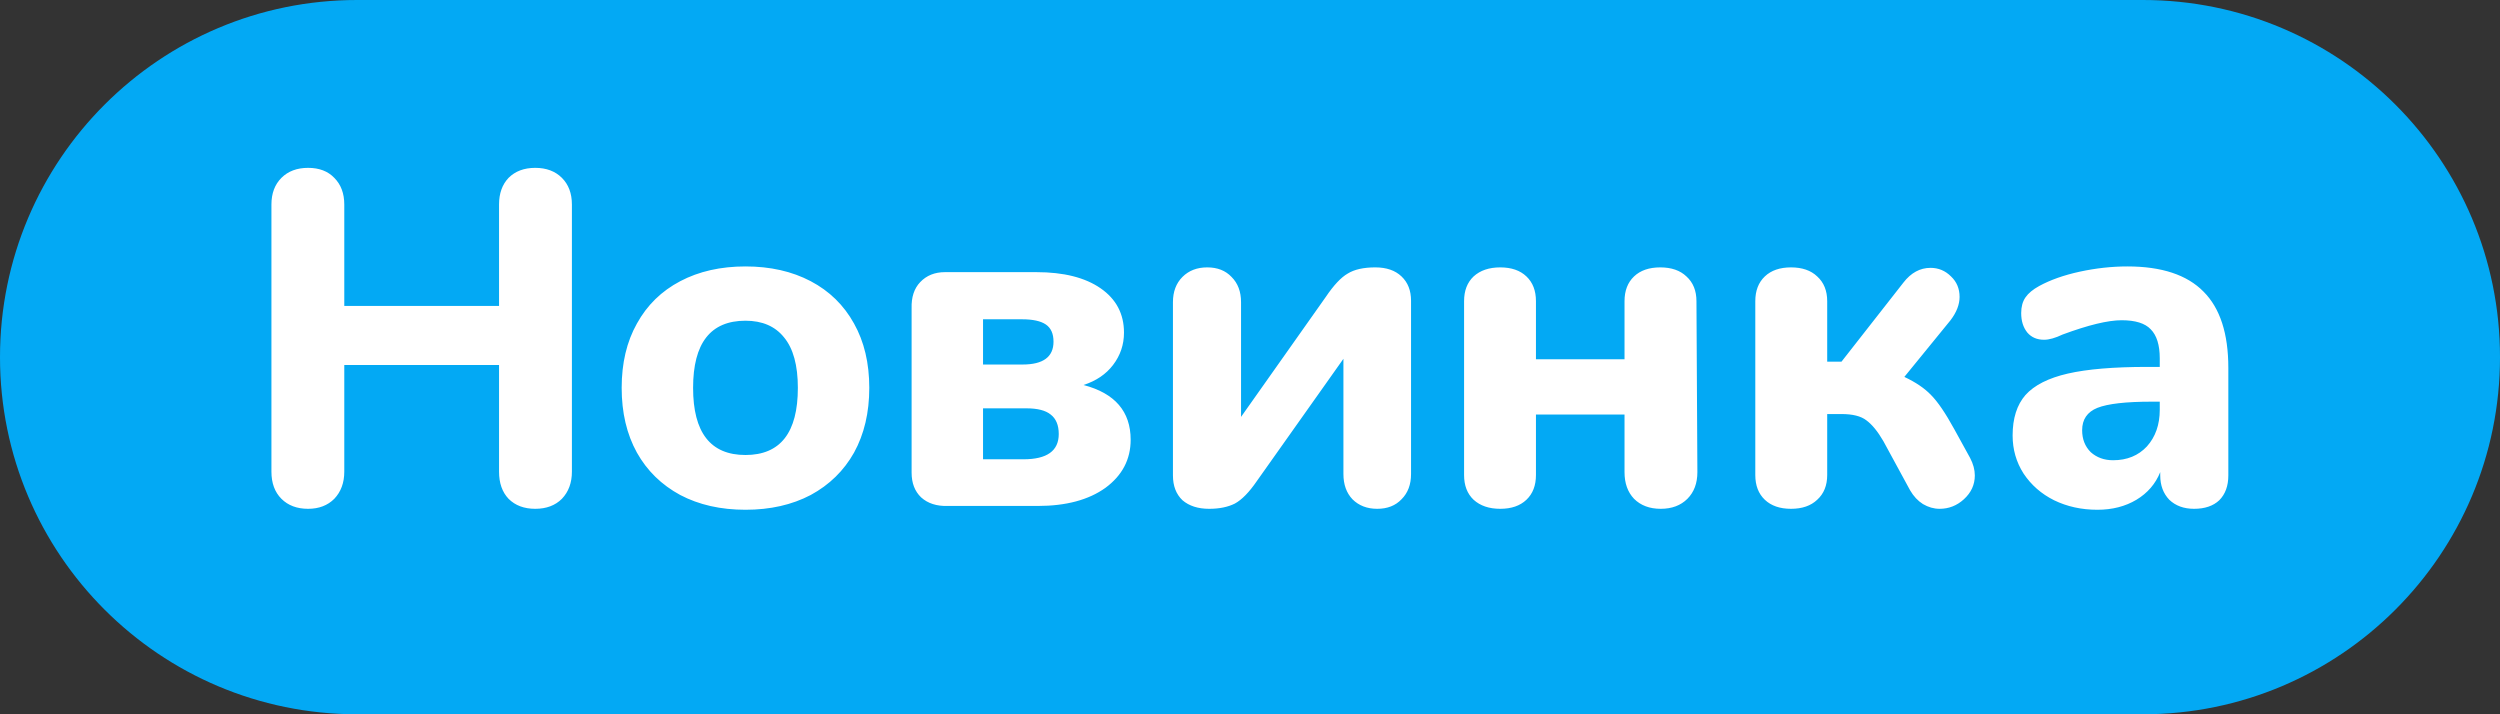 <svg width="84" height="24" viewBox="0 0 84 24" fill="none" xmlns="http://www.w3.org/2000/svg">
<rect x="0" y="0" width="84" height="24" fill="#333333" stroke="none"/>
<path d="M0 12C0 5.373 5.373 0 12 0H72C78.627 0 84 5.373 84 12C84 18.627 78.627 24 72 24H12C5.373 24 0 18.627 0 12Z" fill="#03A9F4"/>
<path d="M17.984 5.64C18.357 5.64 18.656 5.752 18.88 5.976C19.104 6.2 19.216 6.499 19.216 6.872V15.848C19.216 16.221 19.104 16.525 18.88 16.76C18.656 16.984 18.357 17.096 17.984 17.096C17.611 17.096 17.312 16.984 17.088 16.76C16.875 16.536 16.768 16.232 16.768 15.848V12.264H11.568V15.848C11.568 16.221 11.456 16.525 11.232 16.76C11.008 16.984 10.715 17.096 10.352 17.096C9.979 17.096 9.68 16.984 9.456 16.76C9.232 16.536 9.12 16.232 9.12 15.848V6.872C9.12 6.499 9.232 6.2 9.456 5.976C9.68 5.752 9.979 5.64 10.352 5.64C10.725 5.64 11.019 5.752 11.232 5.976C11.456 6.2 11.568 6.499 11.568 6.872V10.28H16.768V6.872C16.768 6.499 16.875 6.2 17.088 5.976C17.312 5.752 17.611 5.64 17.984 5.64ZM25.048 17.128C24.216 17.128 23.485 16.963 22.856 16.632C22.226 16.291 21.741 15.816 21.4 15.208C21.058 14.589 20.888 13.864 20.888 13.032C20.888 12.2 21.058 11.48 21.4 10.872C21.741 10.253 22.226 9.779 22.856 9.448C23.485 9.117 24.216 8.952 25.048 8.952C25.88 8.952 26.61 9.117 27.24 9.448C27.869 9.779 28.354 10.253 28.696 10.872C29.037 11.48 29.208 12.2 29.208 13.032C29.208 13.864 29.037 14.589 28.696 15.208C28.354 15.816 27.869 16.291 27.24 16.632C26.61 16.963 25.88 17.128 25.048 17.128ZM25.048 15.288C26.221 15.288 26.808 14.536 26.808 13.032C26.808 12.275 26.653 11.709 26.344 11.336C26.045 10.963 25.613 10.776 25.048 10.776C23.874 10.776 23.288 11.528 23.288 13.032C23.288 14.536 23.874 15.288 25.048 15.288ZM31.846 17C31.473 17.011 31.174 16.915 30.95 16.712C30.737 16.509 30.63 16.232 30.63 15.88V10.36C30.619 9.987 30.715 9.693 30.918 9.48C31.131 9.256 31.409 9.144 31.75 9.144H34.822C35.739 9.144 36.459 9.325 36.982 9.688C37.505 10.051 37.766 10.547 37.766 11.176C37.766 11.581 37.643 11.944 37.398 12.264C37.163 12.573 36.833 12.797 36.406 12.936C37.462 13.213 37.99 13.827 37.99 14.776C37.99 15.437 37.707 15.976 37.142 16.392C36.577 16.797 35.819 17 34.87 17H31.846ZM34.358 12.248C35.051 12.248 35.398 11.992 35.398 11.48C35.398 11.213 35.313 11.021 35.142 10.904C34.971 10.787 34.705 10.728 34.342 10.728H33.03V12.248H34.358ZM34.39 15.432C35.179 15.432 35.574 15.149 35.574 14.584C35.574 14.285 35.483 14.067 35.302 13.928C35.131 13.789 34.859 13.72 34.486 13.72H33.03V15.432H34.39ZM44.547 9.976C44.814 9.581 45.059 9.32 45.283 9.192C45.507 9.053 45.817 8.984 46.211 8.984C46.585 8.984 46.878 9.085 47.091 9.288C47.305 9.491 47.411 9.763 47.411 10.104V15.928C47.411 16.28 47.305 16.563 47.091 16.776C46.889 16.989 46.617 17.096 46.275 17.096C45.934 17.096 45.657 16.989 45.443 16.776C45.241 16.563 45.139 16.28 45.139 15.928V12.056L42.227 16.168C41.971 16.541 41.726 16.792 41.491 16.92C41.257 17.037 40.969 17.096 40.627 17.096C40.254 17.096 39.955 17 39.731 16.808C39.518 16.605 39.411 16.328 39.411 15.976V10.152C39.411 9.8 39.518 9.517 39.731 9.304C39.945 9.091 40.222 8.984 40.563 8.984C40.905 8.984 41.177 9.091 41.379 9.304C41.593 9.517 41.699 9.8 41.699 10.152V14.008L44.547 9.976ZM50.408 17.096C50.035 17.096 49.736 16.995 49.513 16.792C49.299 16.589 49.193 16.312 49.193 15.96V10.12C49.193 9.768 49.299 9.491 49.513 9.288C49.736 9.085 50.035 8.984 50.408 8.984C50.782 8.984 51.075 9.085 51.288 9.288C51.502 9.491 51.608 9.768 51.608 10.12V12.072H54.584V10.12C54.584 9.768 54.691 9.491 54.904 9.288C55.118 9.085 55.411 8.984 55.785 8.984C56.158 8.984 56.451 9.085 56.664 9.288C56.889 9.491 57.001 9.768 57.001 10.12L57.032 15.864C57.032 16.237 56.92 16.536 56.697 16.76C56.472 16.984 56.174 17.096 55.8 17.096C55.427 17.096 55.129 16.984 54.904 16.76C54.691 16.536 54.584 16.237 54.584 15.864V13.928H51.608V15.96C51.608 16.312 51.502 16.589 51.288 16.792C51.075 16.995 50.782 17.096 50.408 17.096ZM63.986 12.664C64.37 12.845 64.669 13.048 64.882 13.272C65.106 13.496 65.368 13.88 65.666 14.424L66.194 15.384C66.301 15.587 66.354 15.784 66.354 15.976C66.354 16.285 66.232 16.552 65.986 16.776C65.752 16.989 65.48 17.096 65.17 17.096C64.978 17.096 64.792 17.043 64.61 16.936C64.44 16.829 64.296 16.675 64.178 16.472L63.282 14.824C63.09 14.493 62.898 14.259 62.706 14.12C62.525 13.981 62.248 13.912 61.874 13.912H61.394V15.96C61.394 16.312 61.282 16.589 61.058 16.792C60.845 16.995 60.552 17.096 60.178 17.096C59.805 17.096 59.512 16.995 59.298 16.792C59.085 16.589 58.978 16.312 58.978 15.96V10.12C58.978 9.768 59.085 9.491 59.298 9.288C59.512 9.085 59.805 8.984 60.178 8.984C60.552 8.984 60.845 9.085 61.058 9.288C61.282 9.491 61.394 9.768 61.394 10.12V12.152H61.874L63.954 9.496C64.21 9.165 64.514 9 64.866 9C65.133 9 65.362 9.096 65.554 9.288C65.746 9.469 65.842 9.699 65.842 9.976C65.842 10.232 65.741 10.493 65.538 10.76L63.986 12.664ZM71.48 8.952C72.632 8.952 73.485 9.235 74.04 9.8C74.594 10.355 74.872 11.208 74.872 12.36V15.976C74.872 16.328 74.77 16.605 74.568 16.808C74.365 17 74.082 17.096 73.72 17.096C73.378 17.096 73.101 16.995 72.888 16.792C72.685 16.579 72.584 16.307 72.584 15.976V15.864C72.424 16.259 72.157 16.568 71.784 16.792C71.41 17.016 70.973 17.128 70.472 17.128C69.938 17.128 69.453 17.021 69.016 16.808C68.589 16.595 68.248 16.296 67.992 15.912C67.746 15.528 67.624 15.101 67.624 14.632C67.624 14.056 67.768 13.603 68.056 13.272C68.354 12.941 68.829 12.701 69.48 12.552C70.13 12.403 71.021 12.328 72.152 12.328H72.568V12.04C72.568 11.592 72.466 11.267 72.264 11.064C72.072 10.861 71.746 10.76 71.288 10.76C70.829 10.76 70.168 10.92 69.304 11.24C69.058 11.357 68.85 11.416 68.68 11.416C68.445 11.416 68.258 11.336 68.12 11.176C67.981 11.005 67.912 10.787 67.912 10.52C67.912 10.307 67.96 10.131 68.056 9.992C68.152 9.853 68.306 9.725 68.52 9.608C68.893 9.405 69.346 9.245 69.88 9.128C70.424 9.011 70.957 8.952 71.48 8.952ZM71 15.464C71.469 15.464 71.848 15.309 72.136 15C72.424 14.68 72.568 14.269 72.568 13.768V13.496H72.296C71.432 13.496 70.824 13.565 70.472 13.704C70.13 13.843 69.96 14.093 69.96 14.456C69.96 14.755 70.056 15 70.248 15.192C70.45 15.373 70.701 15.464 71 15.464Z" fill="white"/>
</svg>
